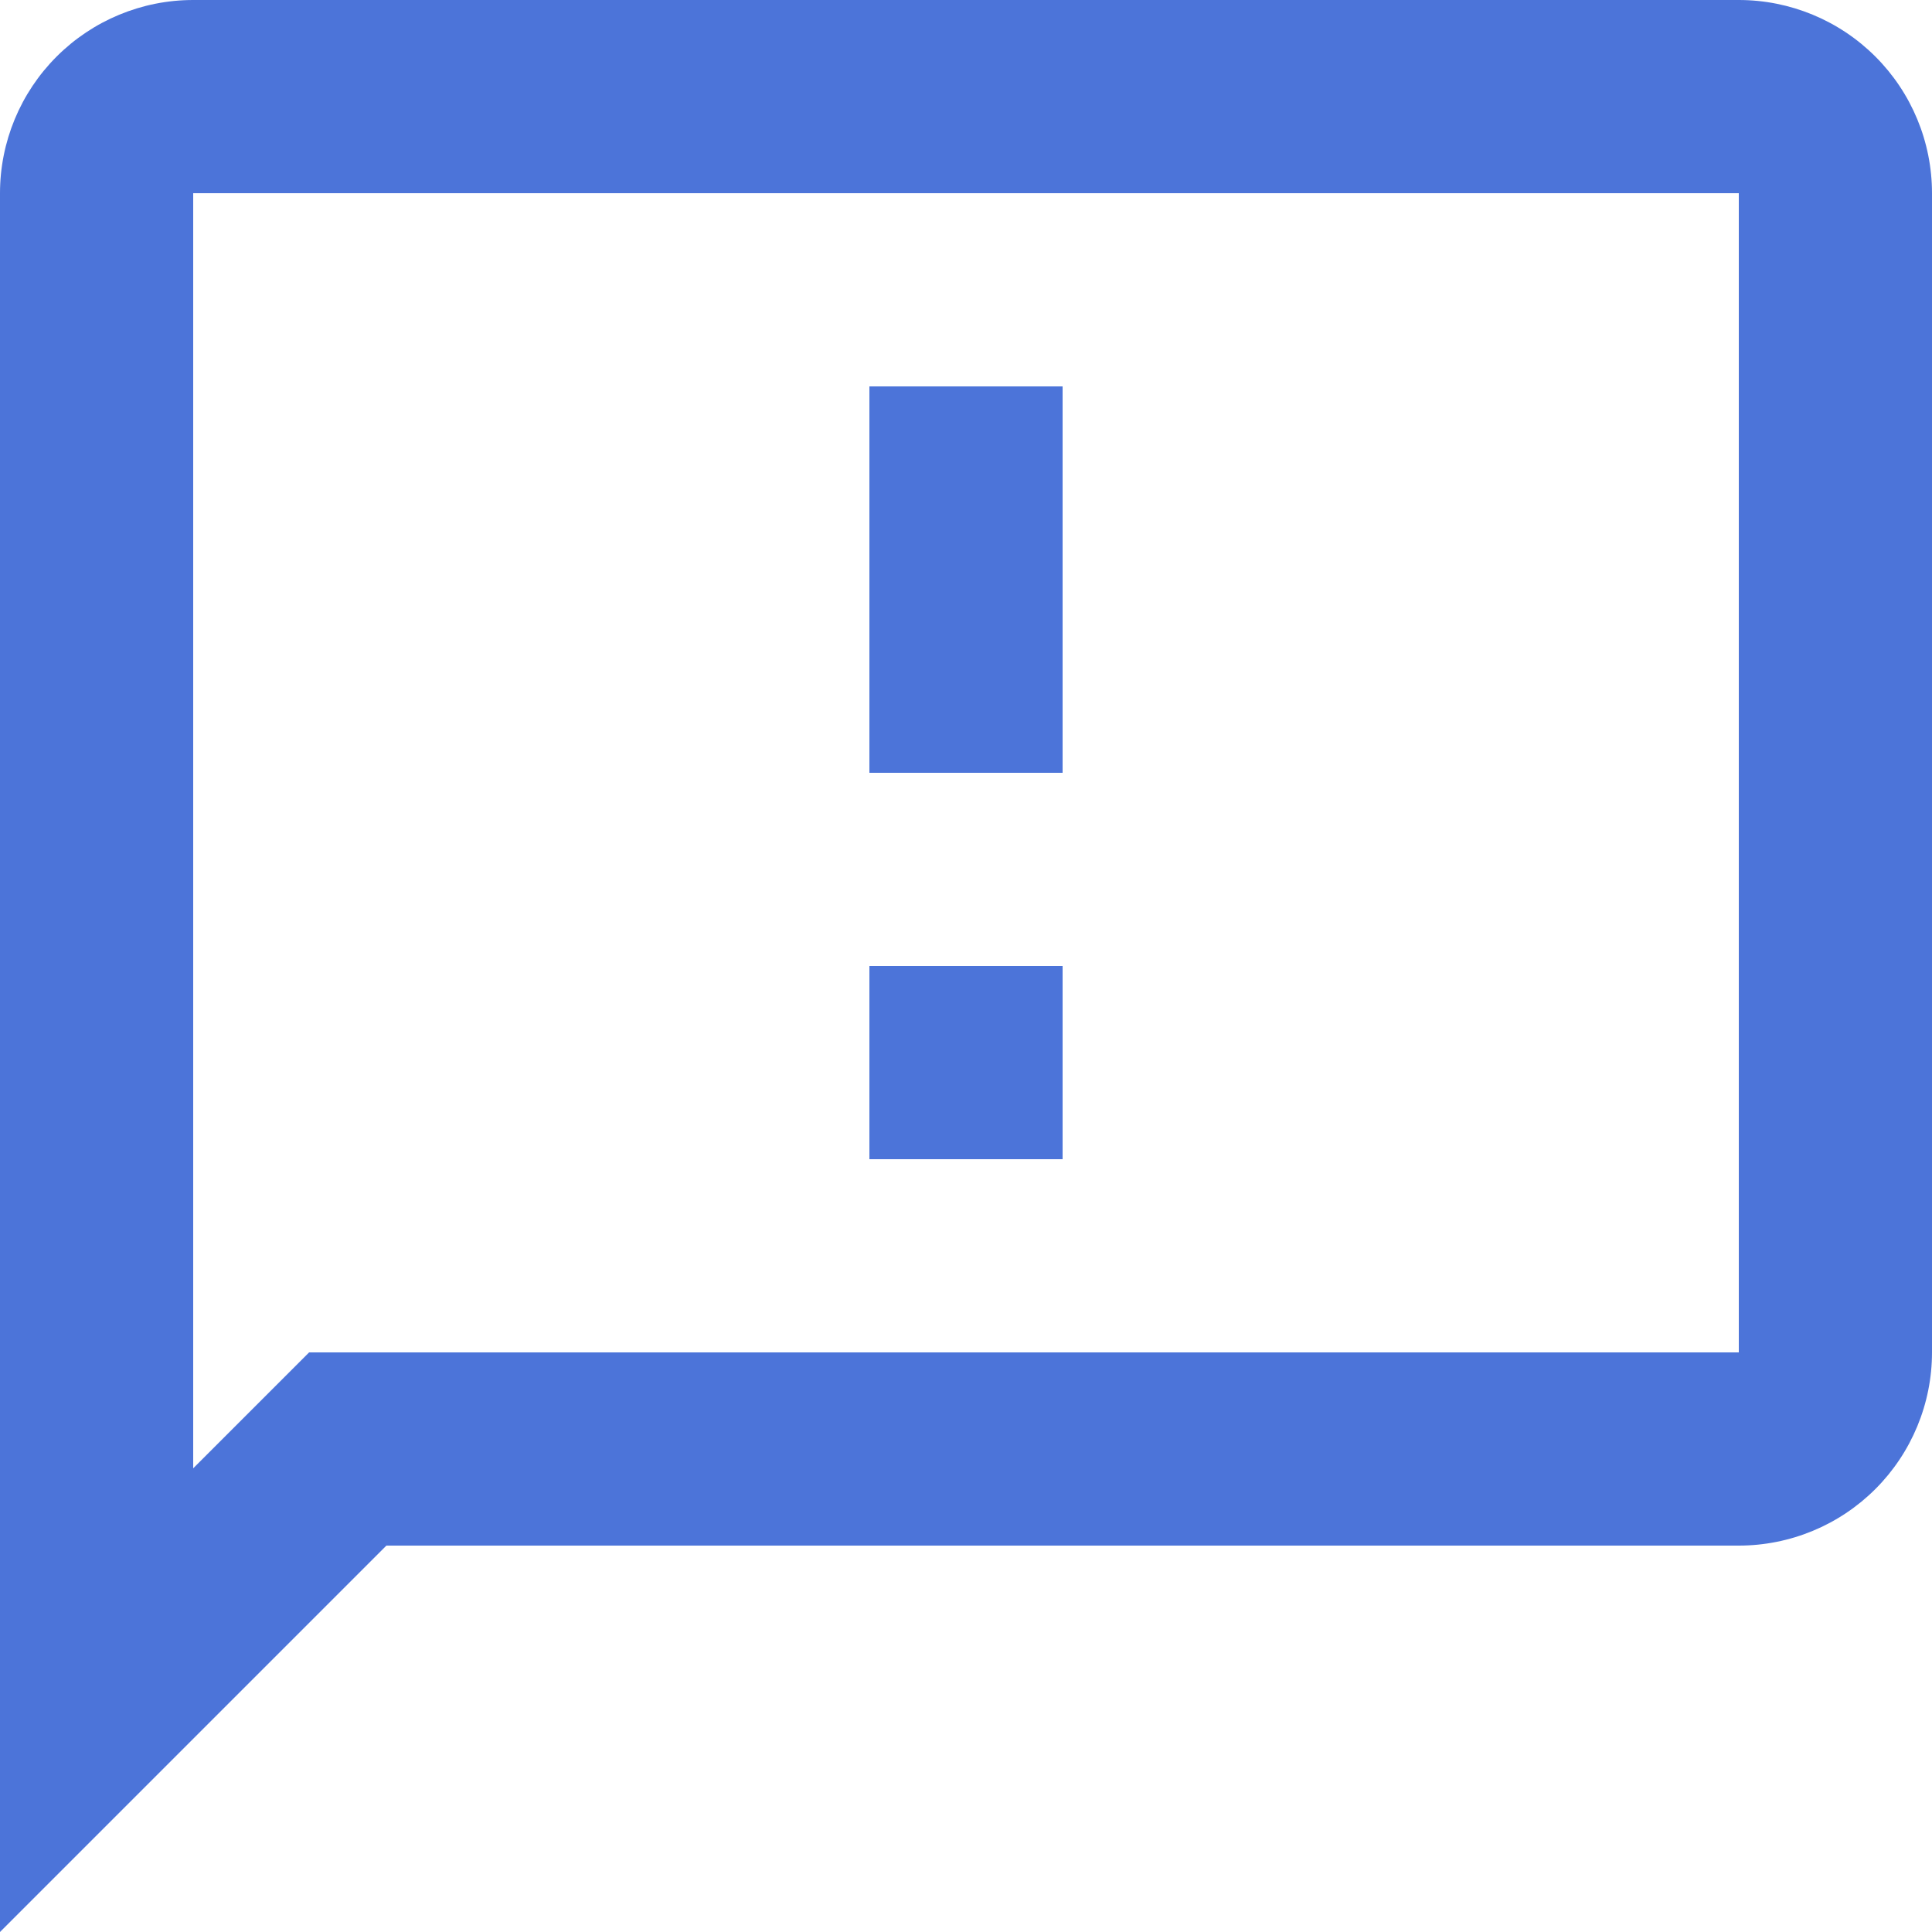 <svg width="24" height="24" viewBox="0 0 24 24" fill="none" xmlns="http://www.w3.org/2000/svg">
<path d="M13.2 9.6H10.8V4.8H13.2V9.6ZM13.2 12H10.8V14.4H13.2V12ZM24 2.4V16.8C24 17.436 23.747 18.047 23.297 18.497C22.847 18.947 22.236 19.2 21.6 19.2H4.8L0 24V2.4C0 1.763 0.253 1.153 0.703 0.703C1.153 0.253 1.763 0 2.4 0H21.6C22.236 0 22.847 0.253 23.297 0.703C23.747 1.153 24 1.763 24 2.4ZM21.6 2.4H2.4V18.24L3.84 16.8H21.6V2.4Z" fill="#4C74D9"/>
</svg>
